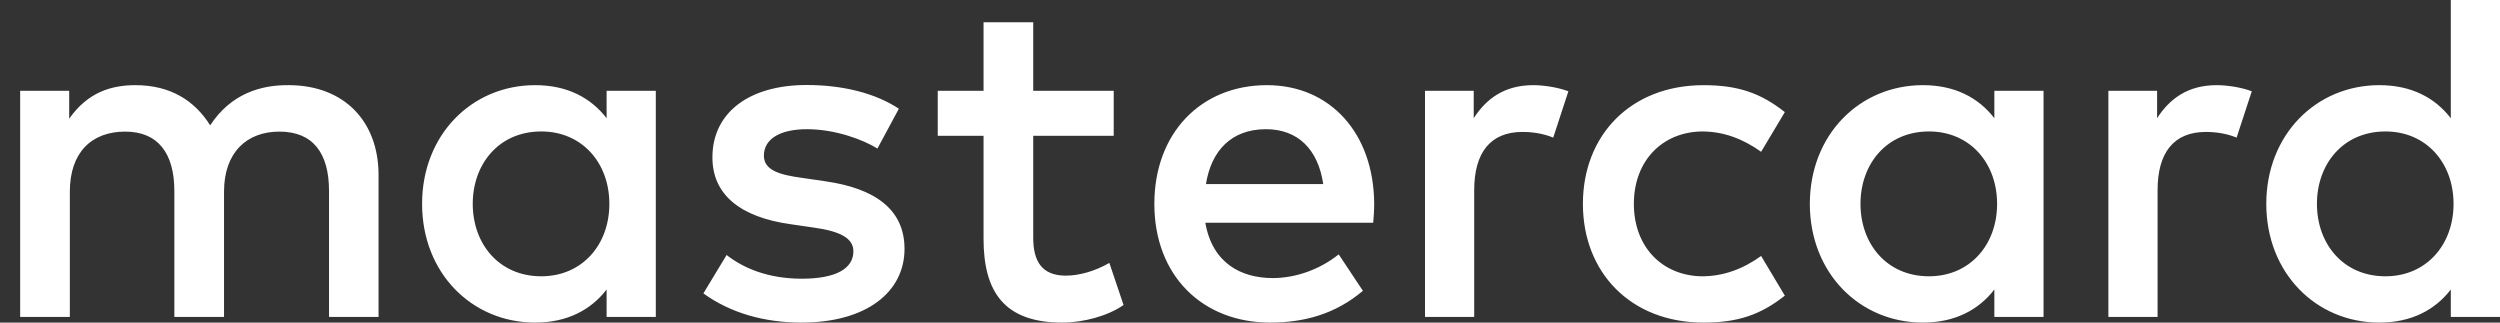 <?xml version="1.0" encoding="utf-8"?>
<svg version="1.1" xmlns="http://www.w3.org/2000/svg" viewBox="0 0 155 20">
<rect x="0" y="0" width="155" height="20" fill="#333333" stroke="none"/>
<path fill="#FFFFFF" d="M23.47,19.65v-8.8c0-3.31-2.11-5.54-5.51-5.57c-1.79-0.03-3.64,0.53-4.93,2.49
	c-0.97-1.55-2.49-2.49-4.63-2.49c-1.5,0-2.96,0.44-4.11,2.08V5.63H1.25v14.02h3.08v-7.77c0-2.43,1.35-3.72,3.43-3.72
	c2.02,0,3.05,1.32,3.05,3.69v7.8h3.08v-7.77c0-2.43,1.41-3.72,3.43-3.72c2.08,0,3.08,1.32,3.08,3.69v7.8H23.47z M69.05,5.63h-4.99
	V1.38h-3.08v4.25h-2.84v2.79h2.84v6.39c0,3.25,1.26,5.19,4.87,5.19c1.32,0,2.84-0.41,3.81-1.09l-0.88-2.61
	c-0.91,0.53-1.91,0.79-2.7,0.79c-1.52,0-2.02-0.94-2.02-2.35V8.42h4.99V5.63z M95.06,5.28c-1.76,0-2.9,0.82-3.69,2.05v-1.7h-3.02
	v14.02h3.05v-7.86c0-2.32,1-3.61,2.99-3.61c0.62,0,1.26,0.09,1.91,0.35l0.94-2.87C96.55,5.4,95.67,5.28,95.06,5.28L95.06,5.28z
	 M55.73,6.74c-1.47-0.97-3.49-1.47-5.72-1.47c-3.55,0-5.84,1.7-5.84,4.49c0,2.29,1.7,3.7,4.84,4.14l1.44,0.21
	c1.67,0.23,2.46,0.67,2.46,1.47c0,1.09-1.11,1.7-3.2,1.7c-2.11,0-3.64-0.67-4.66-1.47l-1.44,2.38C45.29,19.41,47.4,20,49.69,20
	c4.05,0,6.39-1.91,6.39-4.57c0-2.46-1.85-3.75-4.9-4.19l-1.44-0.21c-1.32-0.18-2.38-0.44-2.38-1.38c0-1.03,1-1.64,2.67-1.64
	c1.79,0,3.52,0.67,4.37,1.2L55.73,6.74z M137.43,5.28c-1.76,0-2.9,0.82-3.69,2.05v-1.7h-3.02v14.02h3.05v-7.86
	c0-2.32,1-3.61,2.99-3.61c0.62,0,1.26,0.09,1.91,0.35l0.94-2.87C138.93,5.4,138.05,5.28,137.43,5.28L137.43,5.28z M98.14,12.64
	c0,4.25,2.96,7.36,7.48,7.36c2.11,0,3.52-0.47,5.04-1.67l-1.47-2.46c-1.14,0.82-2.35,1.26-3.67,1.26c-2.43-0.03-4.22-1.79-4.22-4.49
	c0-2.7,1.79-4.46,4.22-4.49c1.32,0,2.52,0.44,3.67,1.26l1.47-2.46c-1.52-1.2-2.93-1.67-5.04-1.67C101.1,5.28,98.14,8.39,98.14,12.64
	L98.14,12.64z M126.7,12.64V5.63h-3.05v1.7c-0.97-1.26-2.43-2.05-4.43-2.05c-3.93,0-7.01,3.08-7.01,7.36c0,4.28,3.08,7.36,7.01,7.36
	c1.99,0,3.46-0.79,4.43-2.05v1.7h3.05V12.64z M115.35,12.64c0-2.46,1.61-4.49,4.25-4.49c2.52,0,4.22,1.94,4.22,4.49
	c0,2.55-1.7,4.49-4.22,4.49C116.96,17.13,115.35,15.1,115.35,12.64L115.35,12.64z M78.55,5.28c-4.11,0-6.98,2.99-6.98,7.36
	c0,4.46,2.99,7.36,7.18,7.36c2.11,0,4.05-0.53,5.75-1.97l-1.5-2.26c-1.17,0.94-2.67,1.47-4.08,1.47c-1.96,0-3.75-0.91-4.19-3.43
	h10.41c0.03-0.38,0.06-0.76,0.06-1.17C85.18,8.27,82.48,5.28,78.55,5.28L78.55,5.28z M78.49,8.01c1.96,0,3.23,1.23,3.55,3.4h-7.27
	C75.09,9.38,76.32,8.01,78.49,8.01L78.49,8.01z M155,12.64V0h-3.05v7.33c-0.97-1.26-2.43-2.05-4.43-2.05
	c-3.93,0-7.01,3.08-7.01,7.36c0,4.28,3.08,7.36,7.01,7.36c1.99,0,3.46-0.79,4.43-2.05v1.7H155V12.64z M143.65,12.64
	c0-2.46,1.61-4.49,4.25-4.49c2.52,0,4.22,1.94,4.22,4.49c0,2.55-1.7,4.49-4.22,4.49C145.26,17.13,143.65,15.1,143.65,12.64
	L143.65,12.64z M40.66,12.64V5.63h-3.05v1.7c-0.97-1.26-2.43-2.05-4.43-2.05c-3.93,0-7.01,3.08-7.01,7.36
	c0,4.28,3.08,7.36,7.01,7.36c1.99,0,3.46-0.79,4.43-2.05v1.7h3.05V12.64z M29.31,12.64c0-2.46,1.61-4.49,4.25-4.49
	c2.52,0,4.22,1.94,4.22,4.49c0,2.55-1.7,4.49-4.22,4.49C30.92,17.13,29.31,15.1,29.31,12.64z"/>
</svg>
